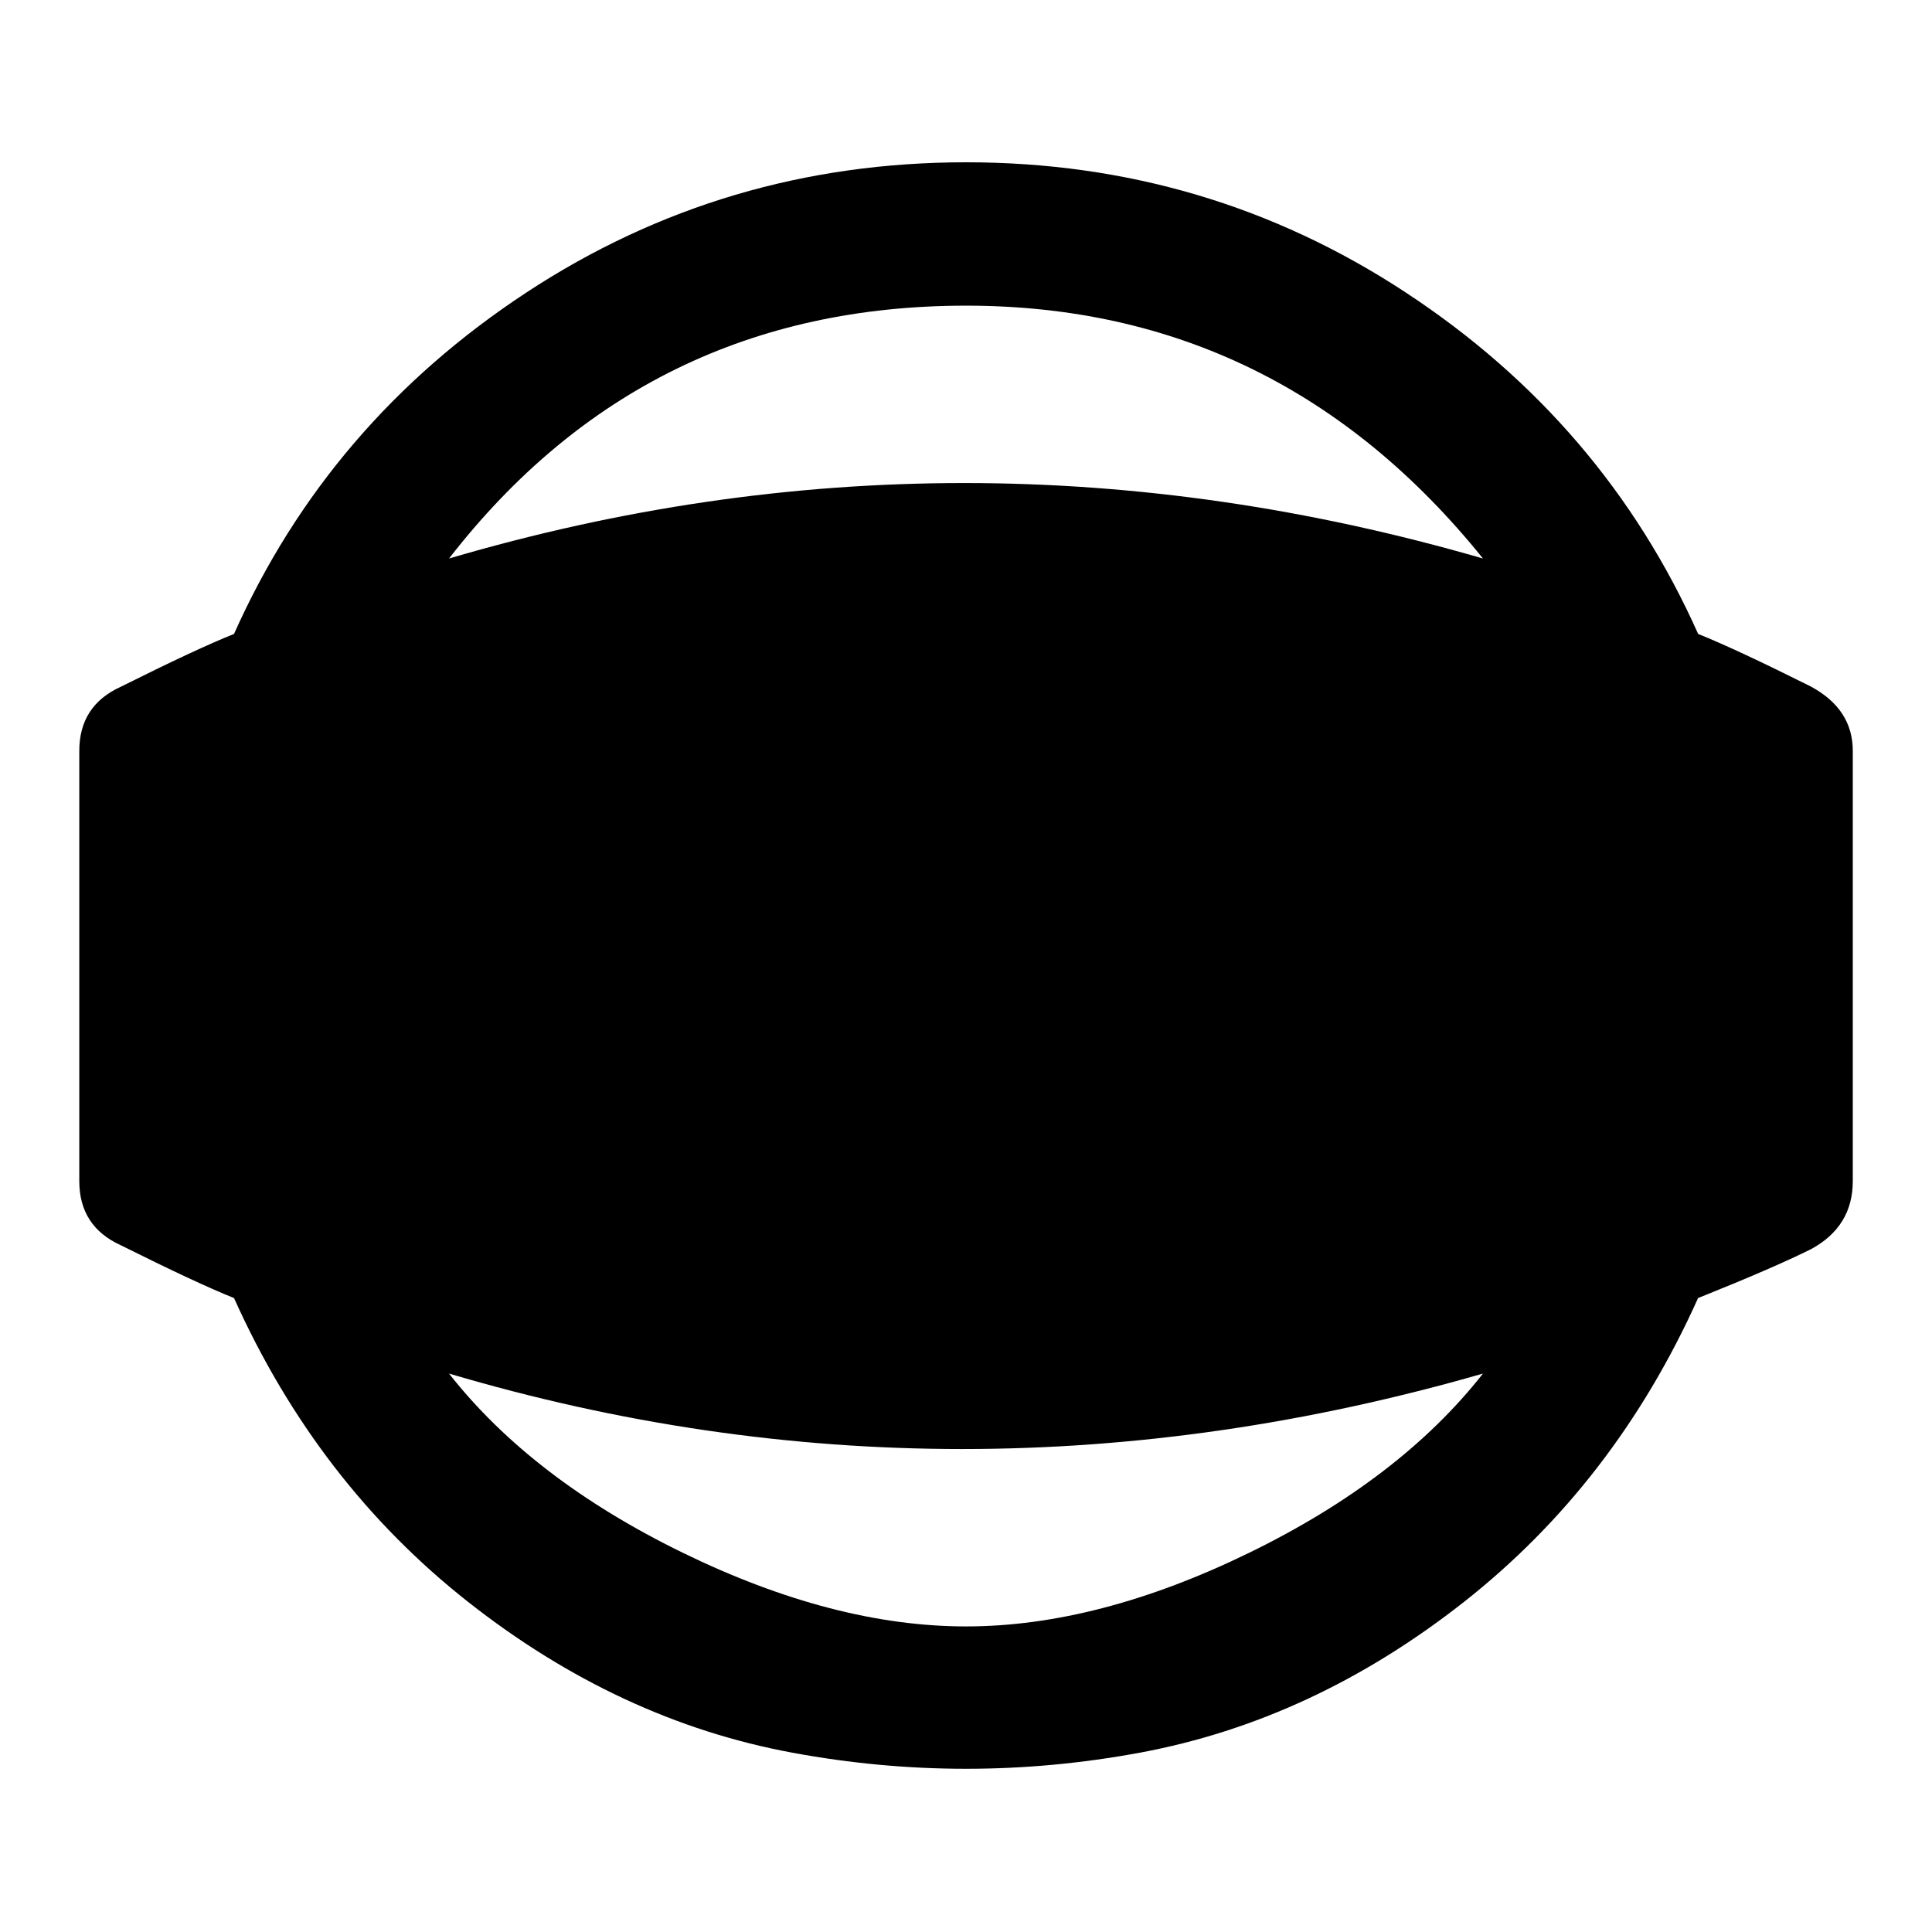 <svg xmlns="http://www.w3.org/2000/svg" width="24" height="24"><path d="M5.578 17.063q1.031 1.313 2.906 2.227t3.516.914 3.516-.914 2.906-2.227q-6.516 1.875-12.844 0zM12 3.797q-3.984 0-6.422 3.141 6.375-1.875 12.844 0Q15.891 3.797 12 3.797zm10.5 4.734q.516.281.516.797v5.344q0 .563-.516.844-.469.234-1.406.609-1.031 2.297-2.906 3.773t-4.031 1.875-4.313 0-4.031-1.875-2.906-3.773q-.469-.188-1.406-.656-.516-.234-.516-.797V9.328q0-.563.516-.797.938-.469 1.406-.656Q4.079 5.25 6.54 3.633t5.461-1.617 5.461 1.617 3.633 4.242q.469.188 1.406.656z"/></svg>